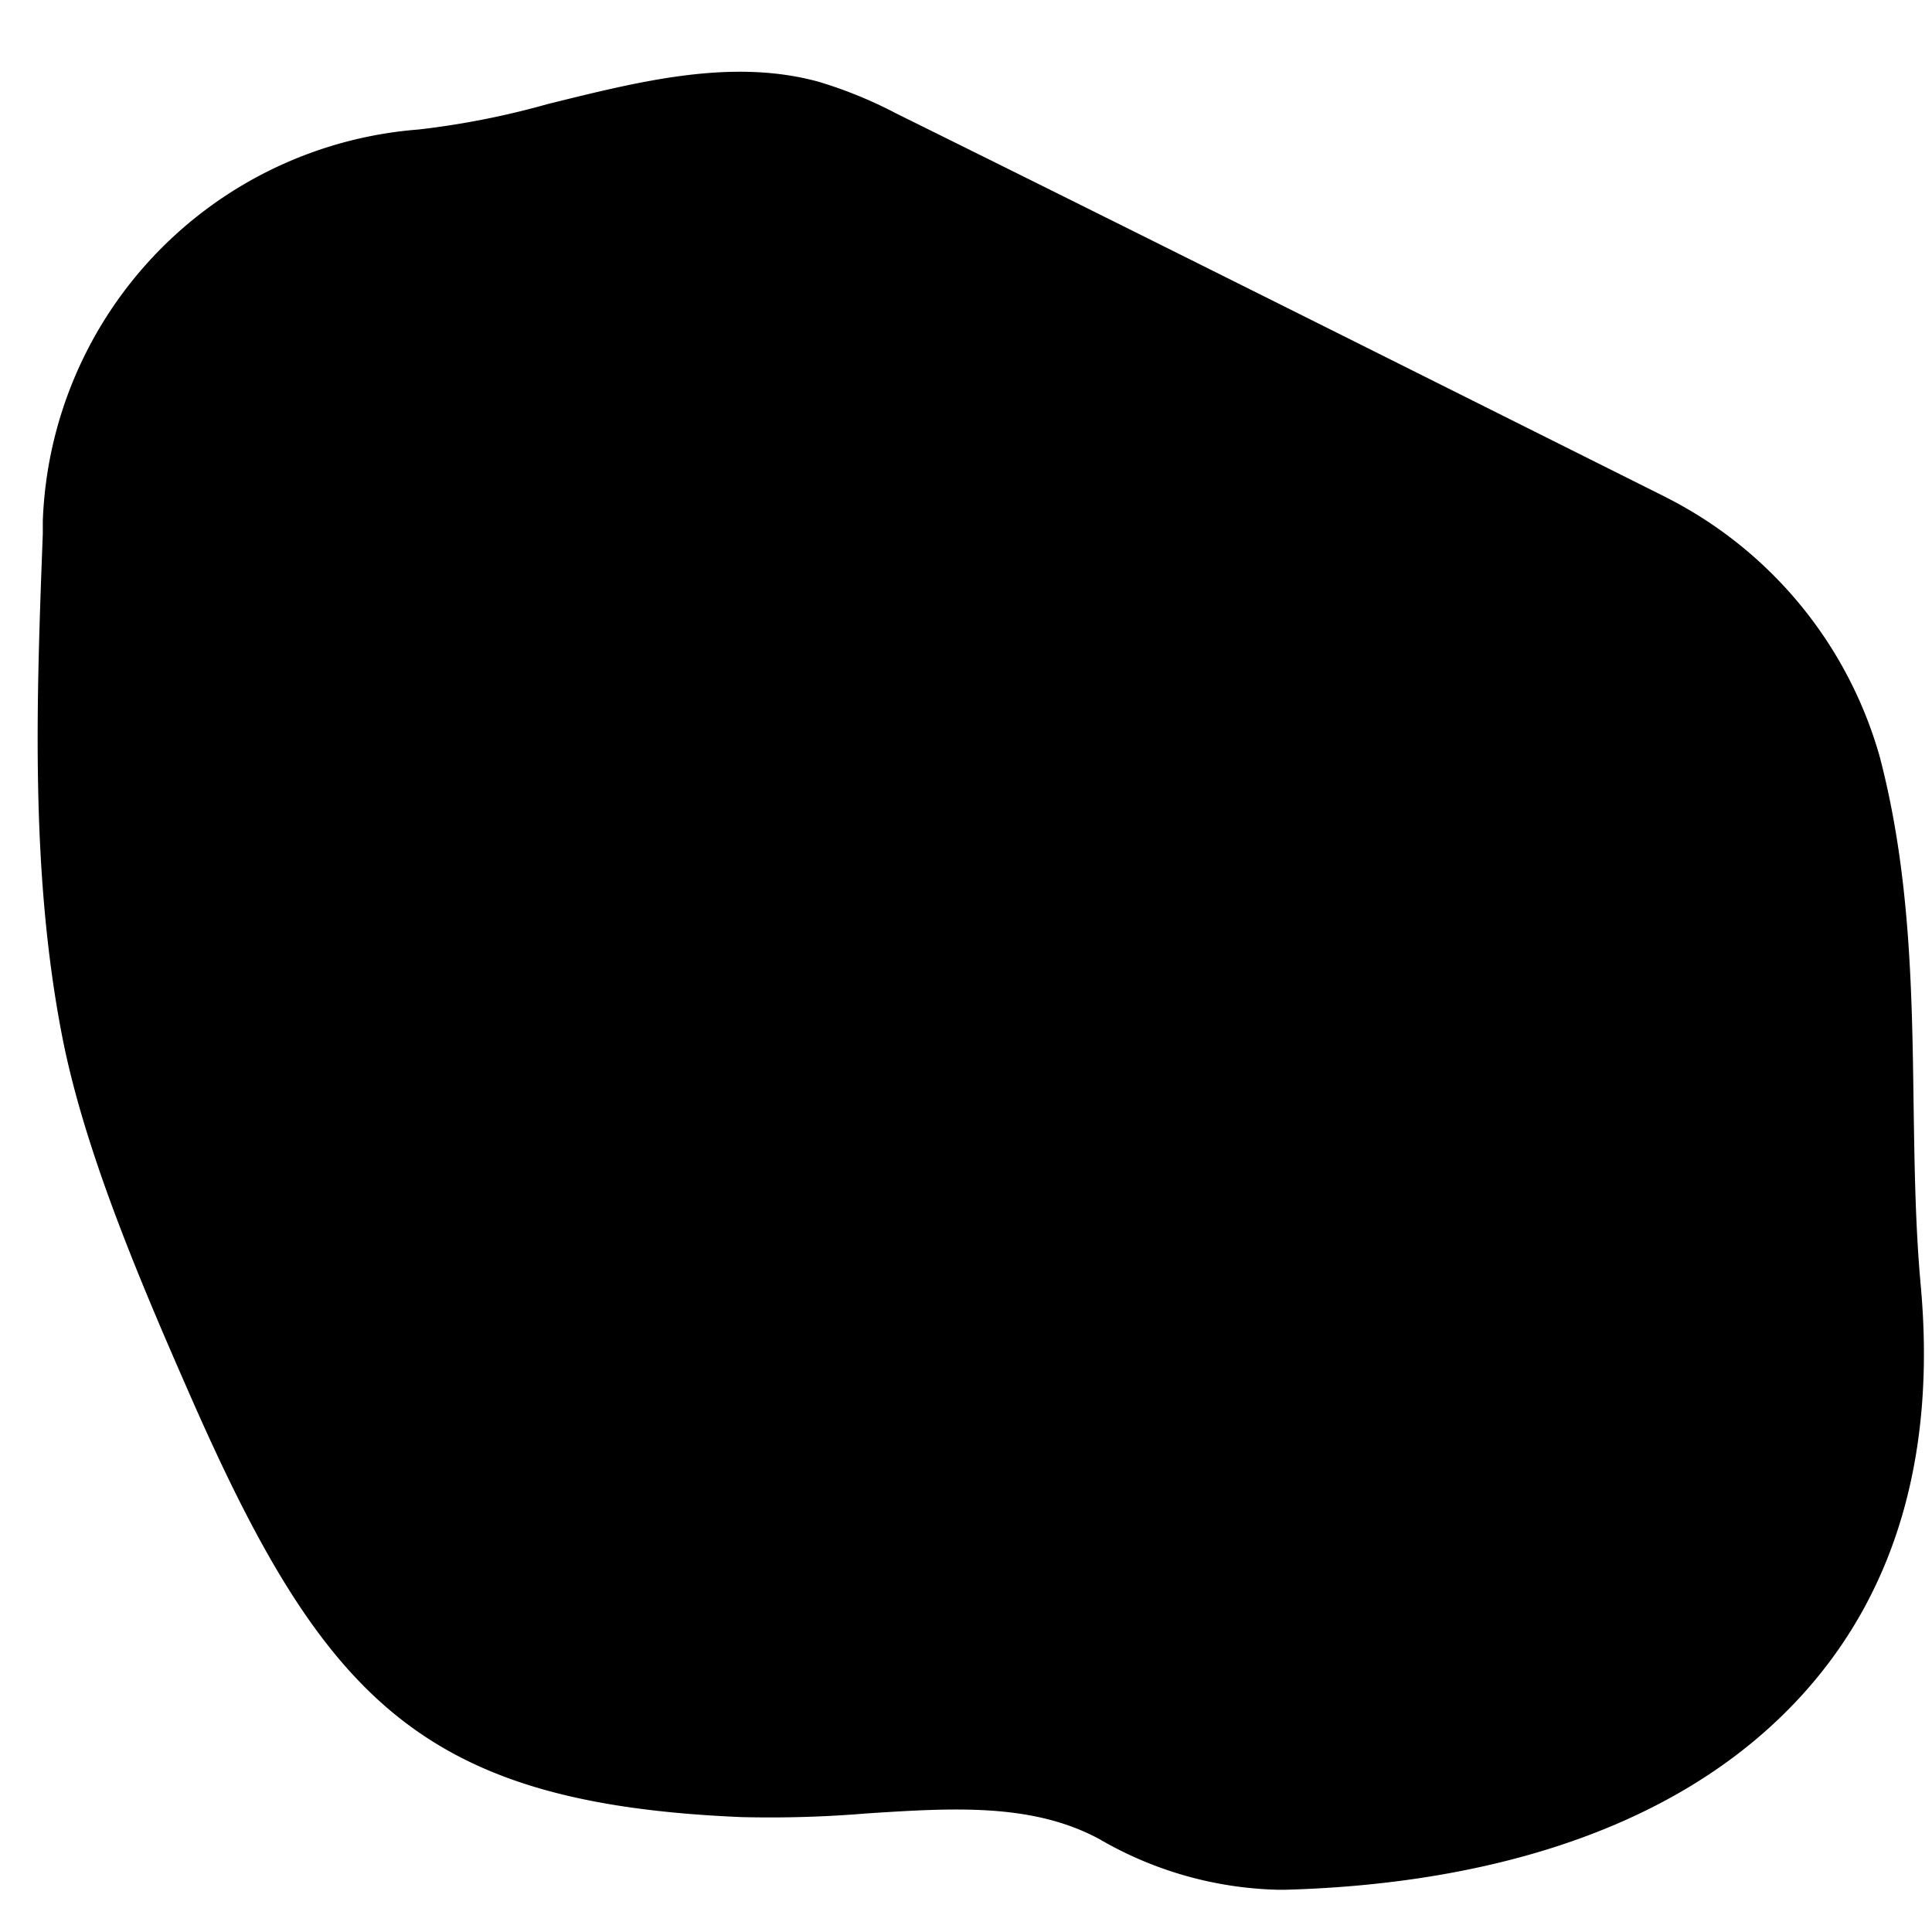 <svg id="Layer_1" data-name="Layer 1" xmlns="http://www.w3.org/2000/svg" viewBox="0 0 141.73 141.73"><title>7</title><path d="M140.91,94.37c-.4-4.37-.46-8.73-.53-13.35-.11-8.32-.24-16.93-2.48-25.49a30.67,30.67,0,0,0-15.59-19l-.19-.1-6-3C99.62,25.18,82.58,16.65,65.78,8.34A32.15,32.15,0,0,0,60.06,6c-6.43-1.77-13.26,0-19.87,1.63A60,60,0,0,1,30.71,9.5,29.9,29.9,0,0,0,3.14,38.22l0,.94c-.46,12.13-.93,24.69,1.4,36.76,1.59,8.24,5.5,17.55,9.38,26.38,9.82,22.38,17,30,40.44,31a85.57,85.57,0,0,0,9.24-.27c6.23-.4,12.11-.79,17.06,1.89a27.28,27.28,0,0,0,13.06,3.71h.57c11.79-.32,28-3.11,38.19-14.6C139.17,116.49,142,106.5,140.91,94.37Z"/></svg>